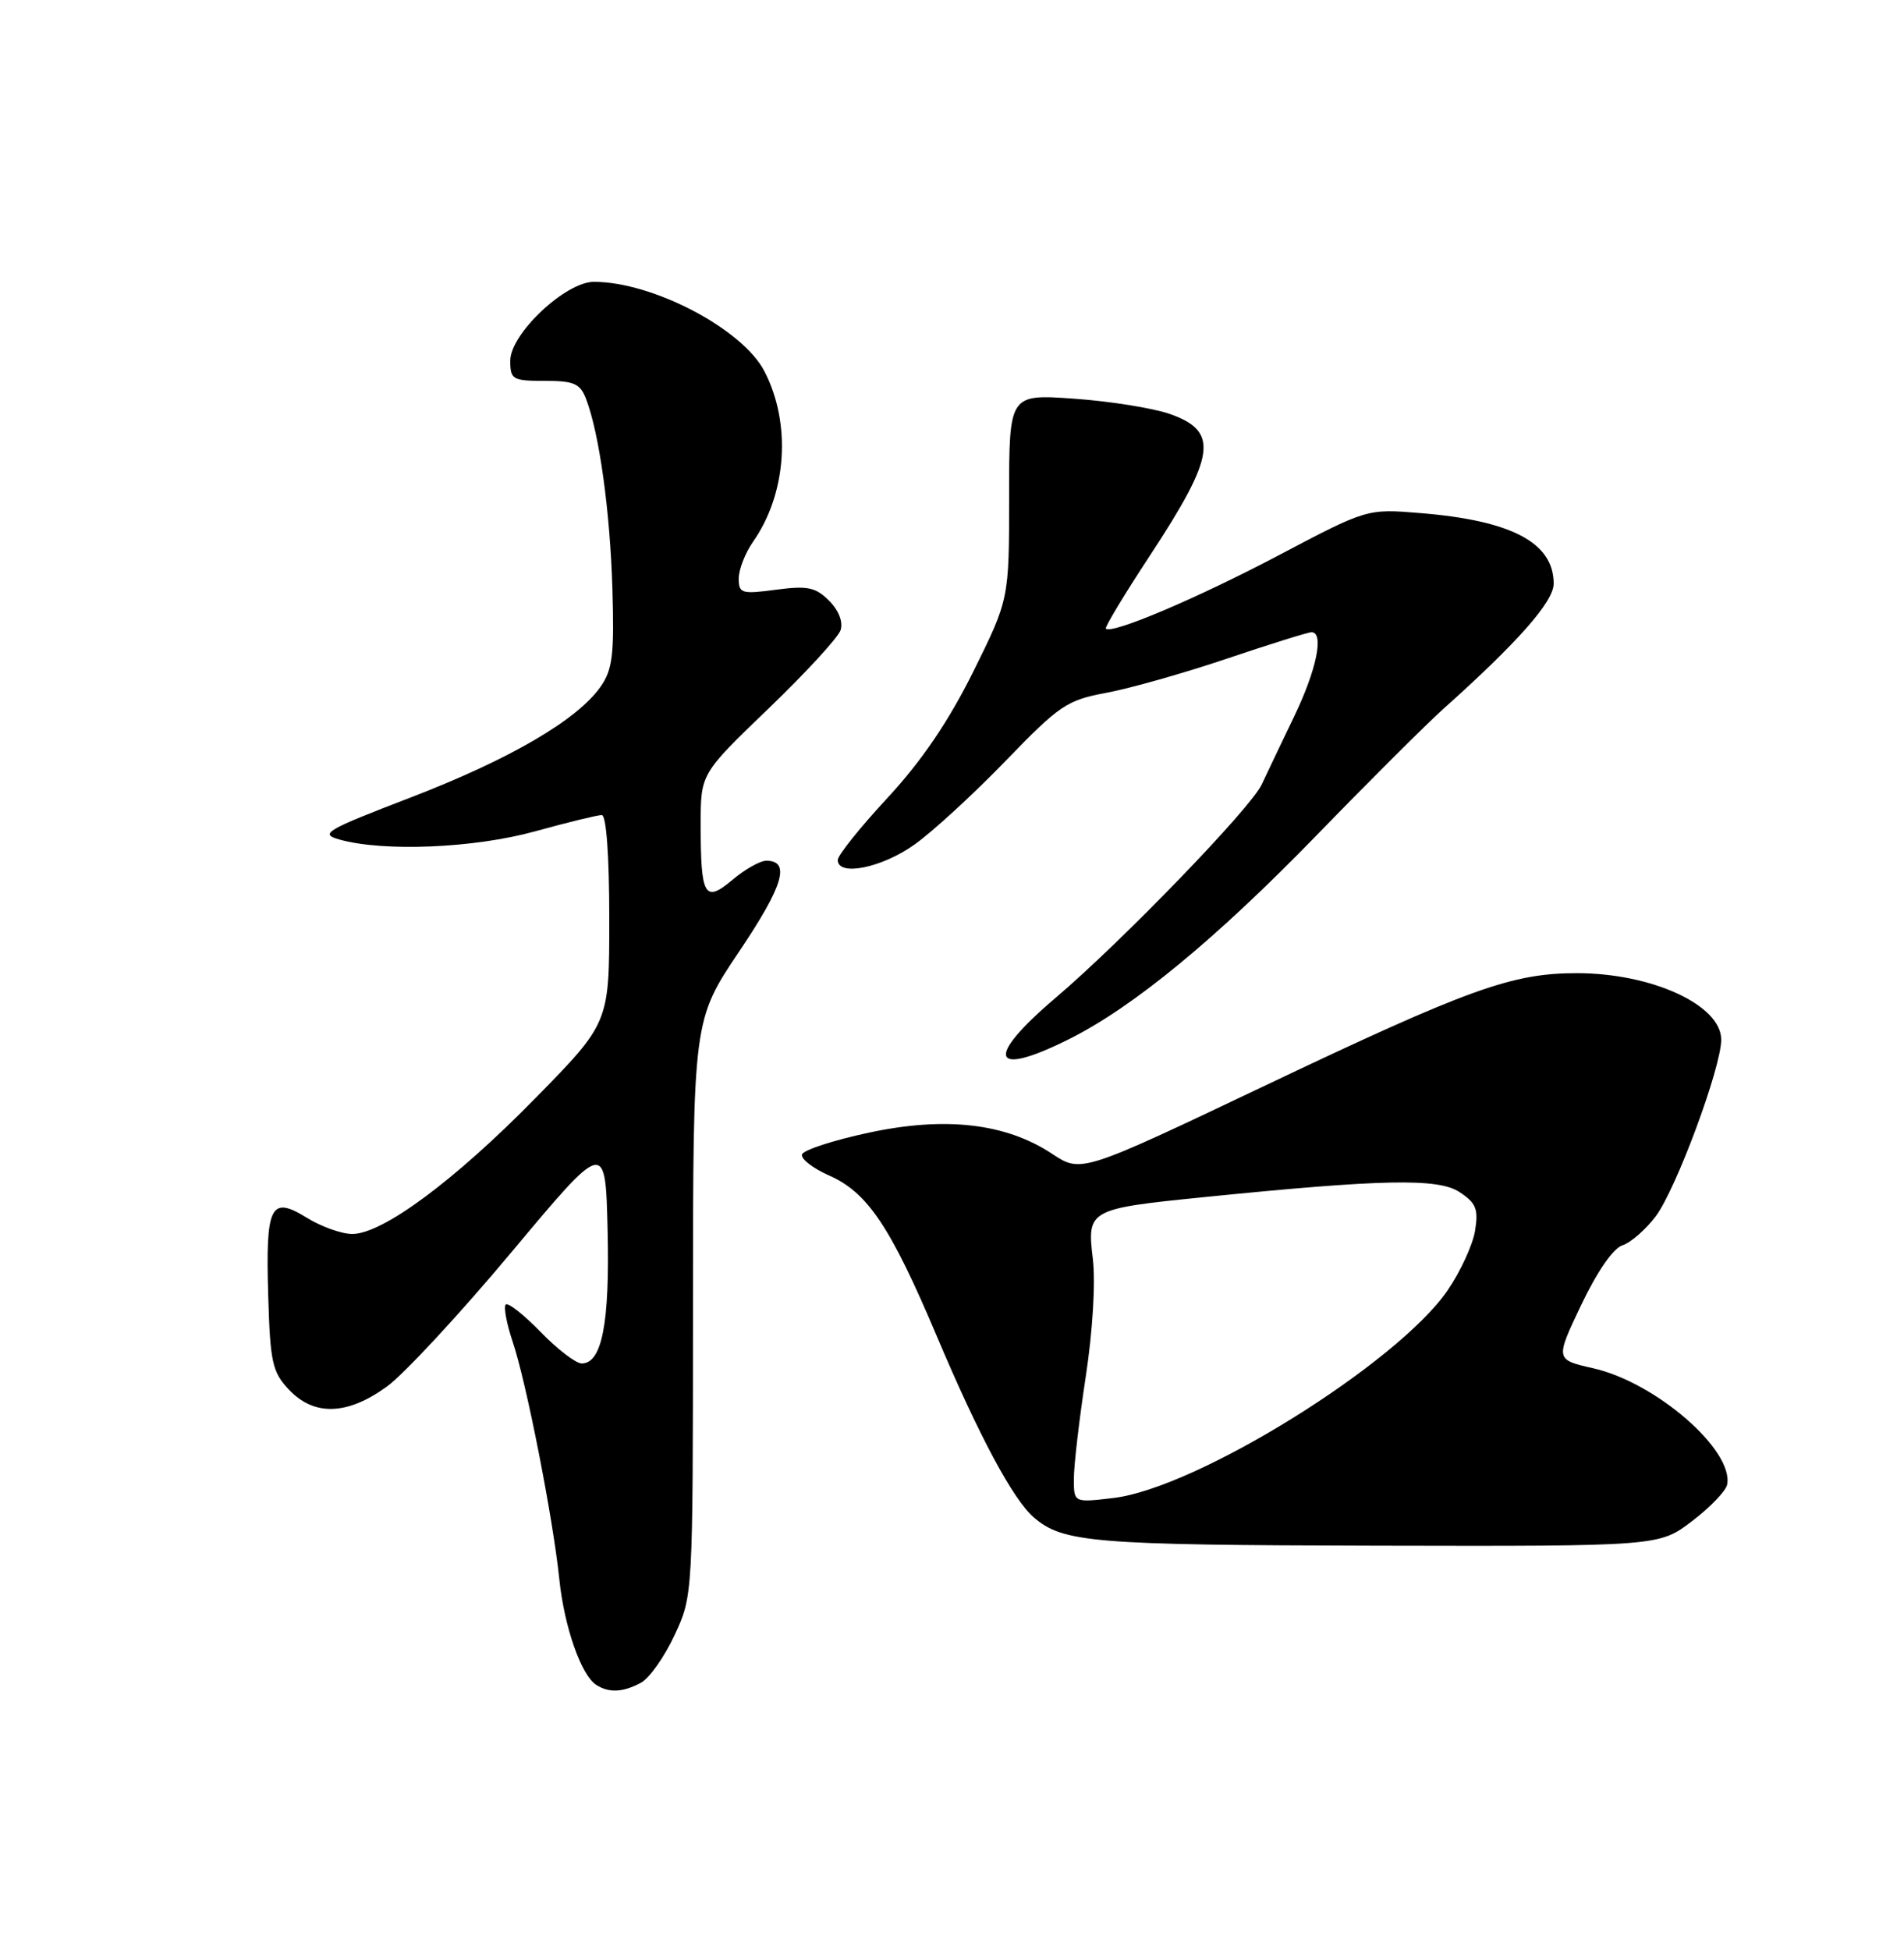 <?xml version="1.0" encoding="UTF-8" standalone="no"?>
<!DOCTYPE svg PUBLIC "-//W3C//DTD SVG 1.1//EN" "http://www.w3.org/Graphics/SVG/1.1/DTD/svg11.dtd" >
<svg xmlns="http://www.w3.org/2000/svg" xmlns:xlink="http://www.w3.org/1999/xlink" version="1.1" viewBox="0 0 250 256">
 <g >
 <path fill="currentColor"
d=" M 84.15 220.92 C 85.26 220.33 87.25 217.51 88.57 214.67 C 90.98 209.50 90.98 209.50 90.99 171.71 C 91.00 133.92 91.00 133.92 97.08 124.88 C 102.86 116.28 103.84 113.00 100.61 113.00 C 99.81 113.00 97.82 114.12 96.18 115.50 C 92.51 118.59 92.00 117.70 92.00 108.21 C 92.00 101.58 92.00 101.58 100.89 93.04 C 105.78 88.34 110.05 83.70 110.37 82.73 C 110.72 81.65 110.13 80.13 108.86 78.86 C 107.09 77.09 106.03 76.87 101.89 77.42 C 97.36 78.02 97.00 77.91 97.00 75.94 C 97.00 74.77 97.84 72.61 98.86 71.15 C 103.31 64.81 103.93 55.62 100.37 48.74 C 97.49 43.18 85.71 37.00 77.98 37.00 C 74.25 37.00 67.00 43.83 67.00 47.35 C 67.00 49.83 67.30 50.00 71.52 50.00 C 75.38 50.00 76.18 50.35 76.96 52.40 C 78.70 56.97 80.10 67.09 80.41 77.28 C 80.67 85.94 80.43 87.91 78.86 90.15 C 75.80 94.52 66.93 99.69 53.93 104.69 C 42.70 109.01 41.91 109.47 44.58 110.22 C 50.38 111.85 62.27 111.35 70.26 109.14 C 74.53 107.96 78.47 107.00 79.01 107.00 C 79.61 107.00 80.00 112.32 80.00 120.64 C 80.00 134.28 80.00 134.28 70.25 144.22 C 59.66 155.01 50.23 162.00 46.25 162.00 C 44.87 162.00 42.17 161.04 40.27 159.86 C 35.51 156.92 34.86 158.24 35.22 170.17 C 35.47 178.82 35.76 180.12 37.92 182.42 C 41.23 185.94 45.58 185.81 50.79 182.04 C 53.04 180.41 60.42 172.45 67.19 164.35 C 79.50 149.63 79.50 149.63 79.78 161.53 C 80.07 173.70 79.04 179.00 76.38 179.00 C 75.62 179.00 73.19 177.14 70.98 174.86 C 68.76 172.58 66.71 170.96 66.41 171.26 C 66.10 171.56 66.52 173.77 67.32 176.16 C 69.11 181.45 72.62 199.36 73.44 207.32 C 74.08 213.55 76.31 219.94 78.29 221.20 C 79.97 222.27 81.79 222.18 84.15 220.92 Z  M 222.17 199.70 C 224.55 197.89 226.62 195.73 226.78 194.90 C 227.65 190.38 217.42 181.49 209.20 179.63 C 204.20 178.50 204.20 178.50 207.62 171.31 C 209.69 166.96 211.82 163.88 213.02 163.49 C 214.11 163.15 216.08 161.43 217.40 159.68 C 220.07 156.14 226.00 140.15 226.00 136.49 C 226.00 131.95 216.90 127.76 207.04 127.76 C 198.52 127.76 192.87 129.80 166.23 142.46 C 141.96 154.00 141.96 154.00 138.15 151.48 C 132.08 147.46 124.14 146.54 114.08 148.70 C 109.45 149.69 105.50 150.97 105.31 151.55 C 105.12 152.13 106.72 153.37 108.86 154.32 C 113.92 156.55 116.93 161.04 123.04 175.50 C 128.55 188.52 132.98 196.80 135.72 199.19 C 139.54 202.51 143.48 202.84 180.67 202.92 C 217.84 203.00 217.84 203.00 222.17 199.70 Z  M 140.35 136.43 C 148.81 132.21 159.66 123.27 172.95 109.58 C 179.85 102.47 187.30 95.05 189.50 93.08 C 199.30 84.31 204.00 78.98 204.00 76.63 C 204.00 71.25 198.51 68.34 186.50 67.36 C 179.50 66.78 179.50 66.78 167.80 72.95 C 157.13 78.57 145.97 83.30 145.20 82.53 C 145.03 82.36 147.62 78.06 150.96 72.98 C 159.67 59.72 160.10 56.60 153.52 54.32 C 151.33 53.57 145.71 52.67 141.02 52.34 C 132.50 51.74 132.50 51.74 132.50 65.20 C 132.50 78.67 132.50 78.67 127.79 88.18 C 124.53 94.73 121.05 99.86 116.54 104.74 C 112.94 108.62 110.00 112.29 110.00 112.90 C 110.00 115.11 115.79 113.94 120.10 110.86 C 122.52 109.13 127.91 104.17 132.08 99.85 C 139.10 92.59 140.09 91.92 145.23 90.96 C 148.29 90.40 155.43 88.38 161.09 86.47 C 166.76 84.56 171.75 83.00 172.20 83.00 C 173.89 83.00 172.88 87.94 169.91 94.09 C 168.22 97.62 166.30 101.62 165.66 103.00 C 164.22 106.10 147.31 123.60 138.60 131.00 C 129.24 138.95 130.08 141.56 140.35 136.43 Z  M 141.00 194.13 C 141.00 192.40 141.70 186.38 142.56 180.74 C 143.48 174.73 143.86 168.34 143.49 165.25 C 142.71 158.82 142.95 158.69 158.02 157.17 C 181.49 154.80 188.82 154.65 191.62 156.49 C 193.82 157.93 194.14 158.72 193.68 161.57 C 193.38 163.43 191.75 166.95 190.07 169.41 C 183.45 179.03 157.15 195.37 146.19 196.66 C 141.00 197.28 141.00 197.28 141.00 194.13 Z "/>
</g>
</svg>
